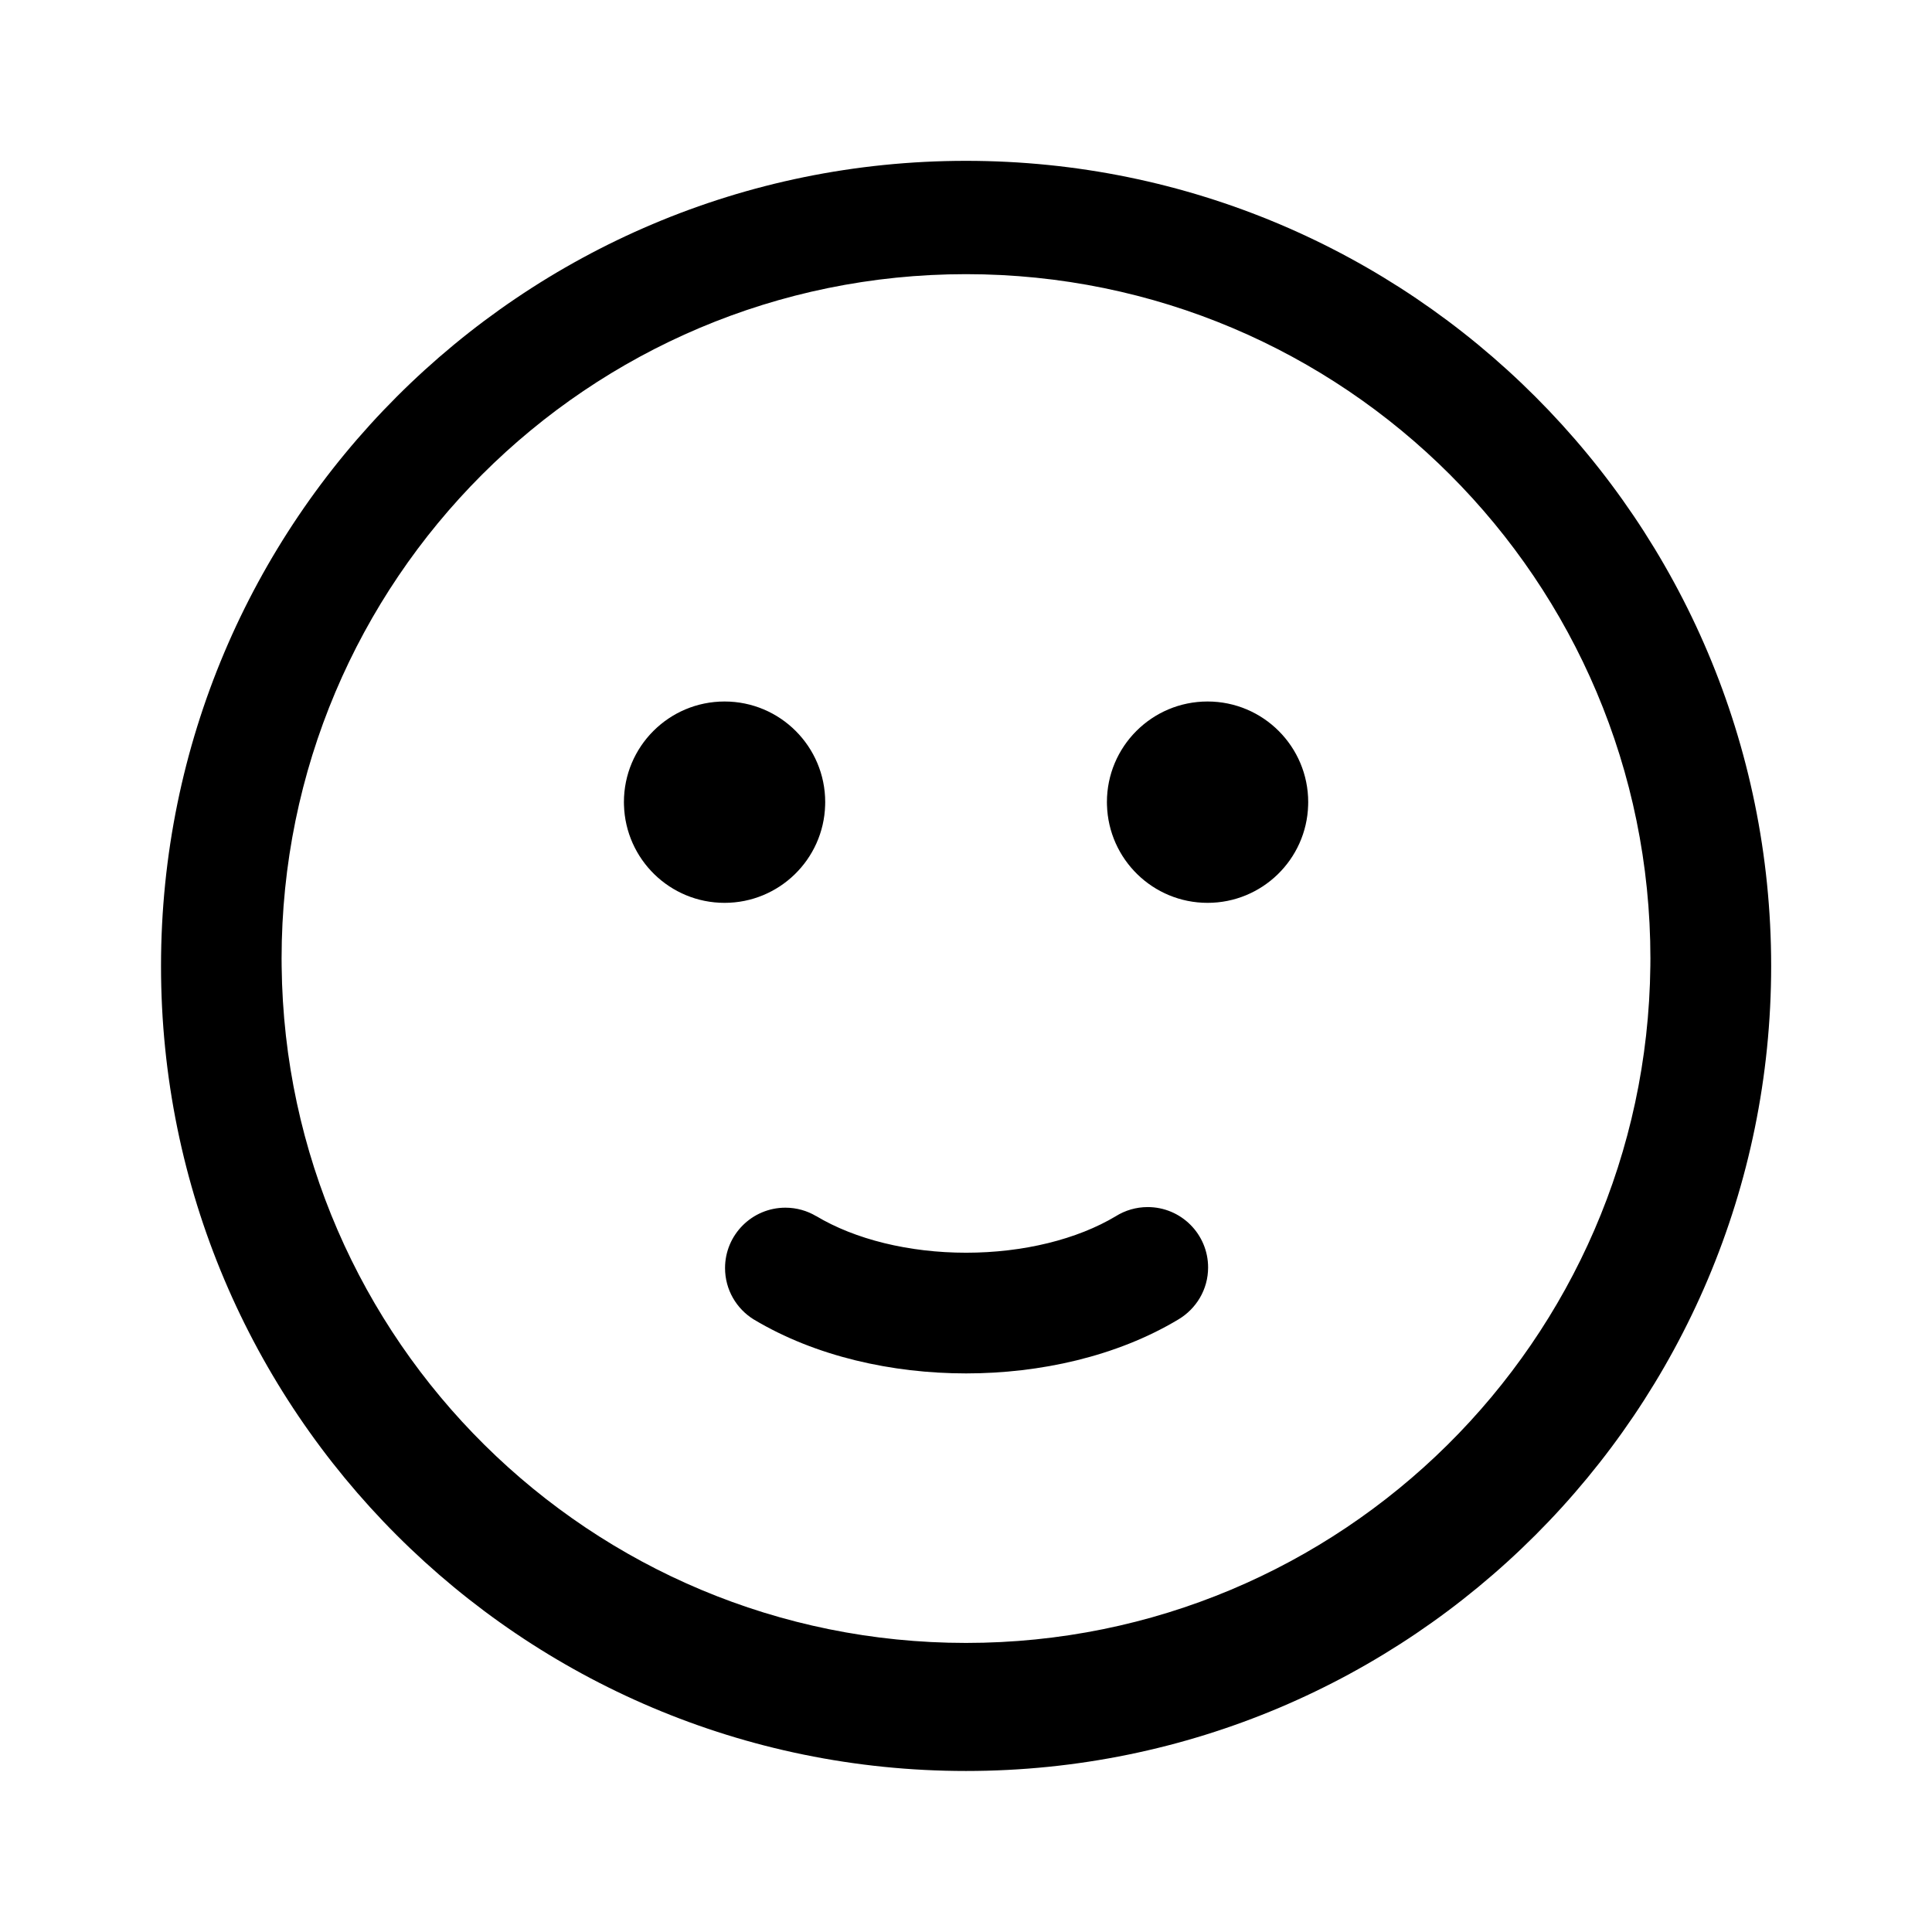 <!-- Generated by IcoMoon.io -->
<svg version="1.1" xmlns="http://www.w3.org/2000/svg" width="32" height="32" viewBox="0 0 32 32">
<title>emoji-smile-slight</title>
<path d="M13.667 13.333c0-0.014 0.001-0.031 0.001-0.047 0-0.92-0.746-1.667-1.667-1.667s-1.667 0.746-1.667 1.667c0 0.017 0 0.033 0.001 0.050l-0-0.002c0.026 0.9 0.762 1.62 1.666 1.62s1.64-0.72 1.666-1.617l0-0.002zM21.667 13.333c0-0.014 0.001-0.031 0.001-0.047 0-0.92-0.746-1.667-1.667-1.667s-1.667 0.746-1.667 1.667c0 0.017 0 0.033 0.001 0.050l-0-0.002c0.026 0.9 0.762 1.62 1.666 1.62s1.64-0.72 1.666-1.617l0-0.002zM13.515 20.141c-0.145-0.086-0.32-0.138-0.506-0.138-0.552 0-1 0.448-1 1 0 0.359 0.189 0.673 0.473 0.85l0.004 0.002c1.023 0.613 2.293 0.893 3.515 0.893s2.493-0.28 3.515-0.893c0.298-0.177 0.494-0.497 0.494-0.862 0-0.552-0.448-1-1-1-0.194 0-0.374 0.055-0.527 0.15l0.004-0.002c-0.644 0.387-1.539 0.608-2.485 0.608s-1.84-0.221-2.485-0.608zM29.336 16c0-7.365-5.971-13.336-13.336-13.336s-13.333 5.971-13.333 13.336c-0.001 7.364 5.968 13.333 13.333 13.333s13.336-5.971 13.336-13.335zM4.665 16c-0-0.037-0.001-0.080-0.001-0.123 0-6.261 5.075-11.336 11.336-11.336s11.336 5.075 11.336 11.336c0 0.043-0 0.086-0.001 0.129l0-0.007c-0.069 6.208-5.118 11.213-11.335 11.213s-11.266-5.005-11.335-11.206l-0-0.007z"></path>
</svg>
